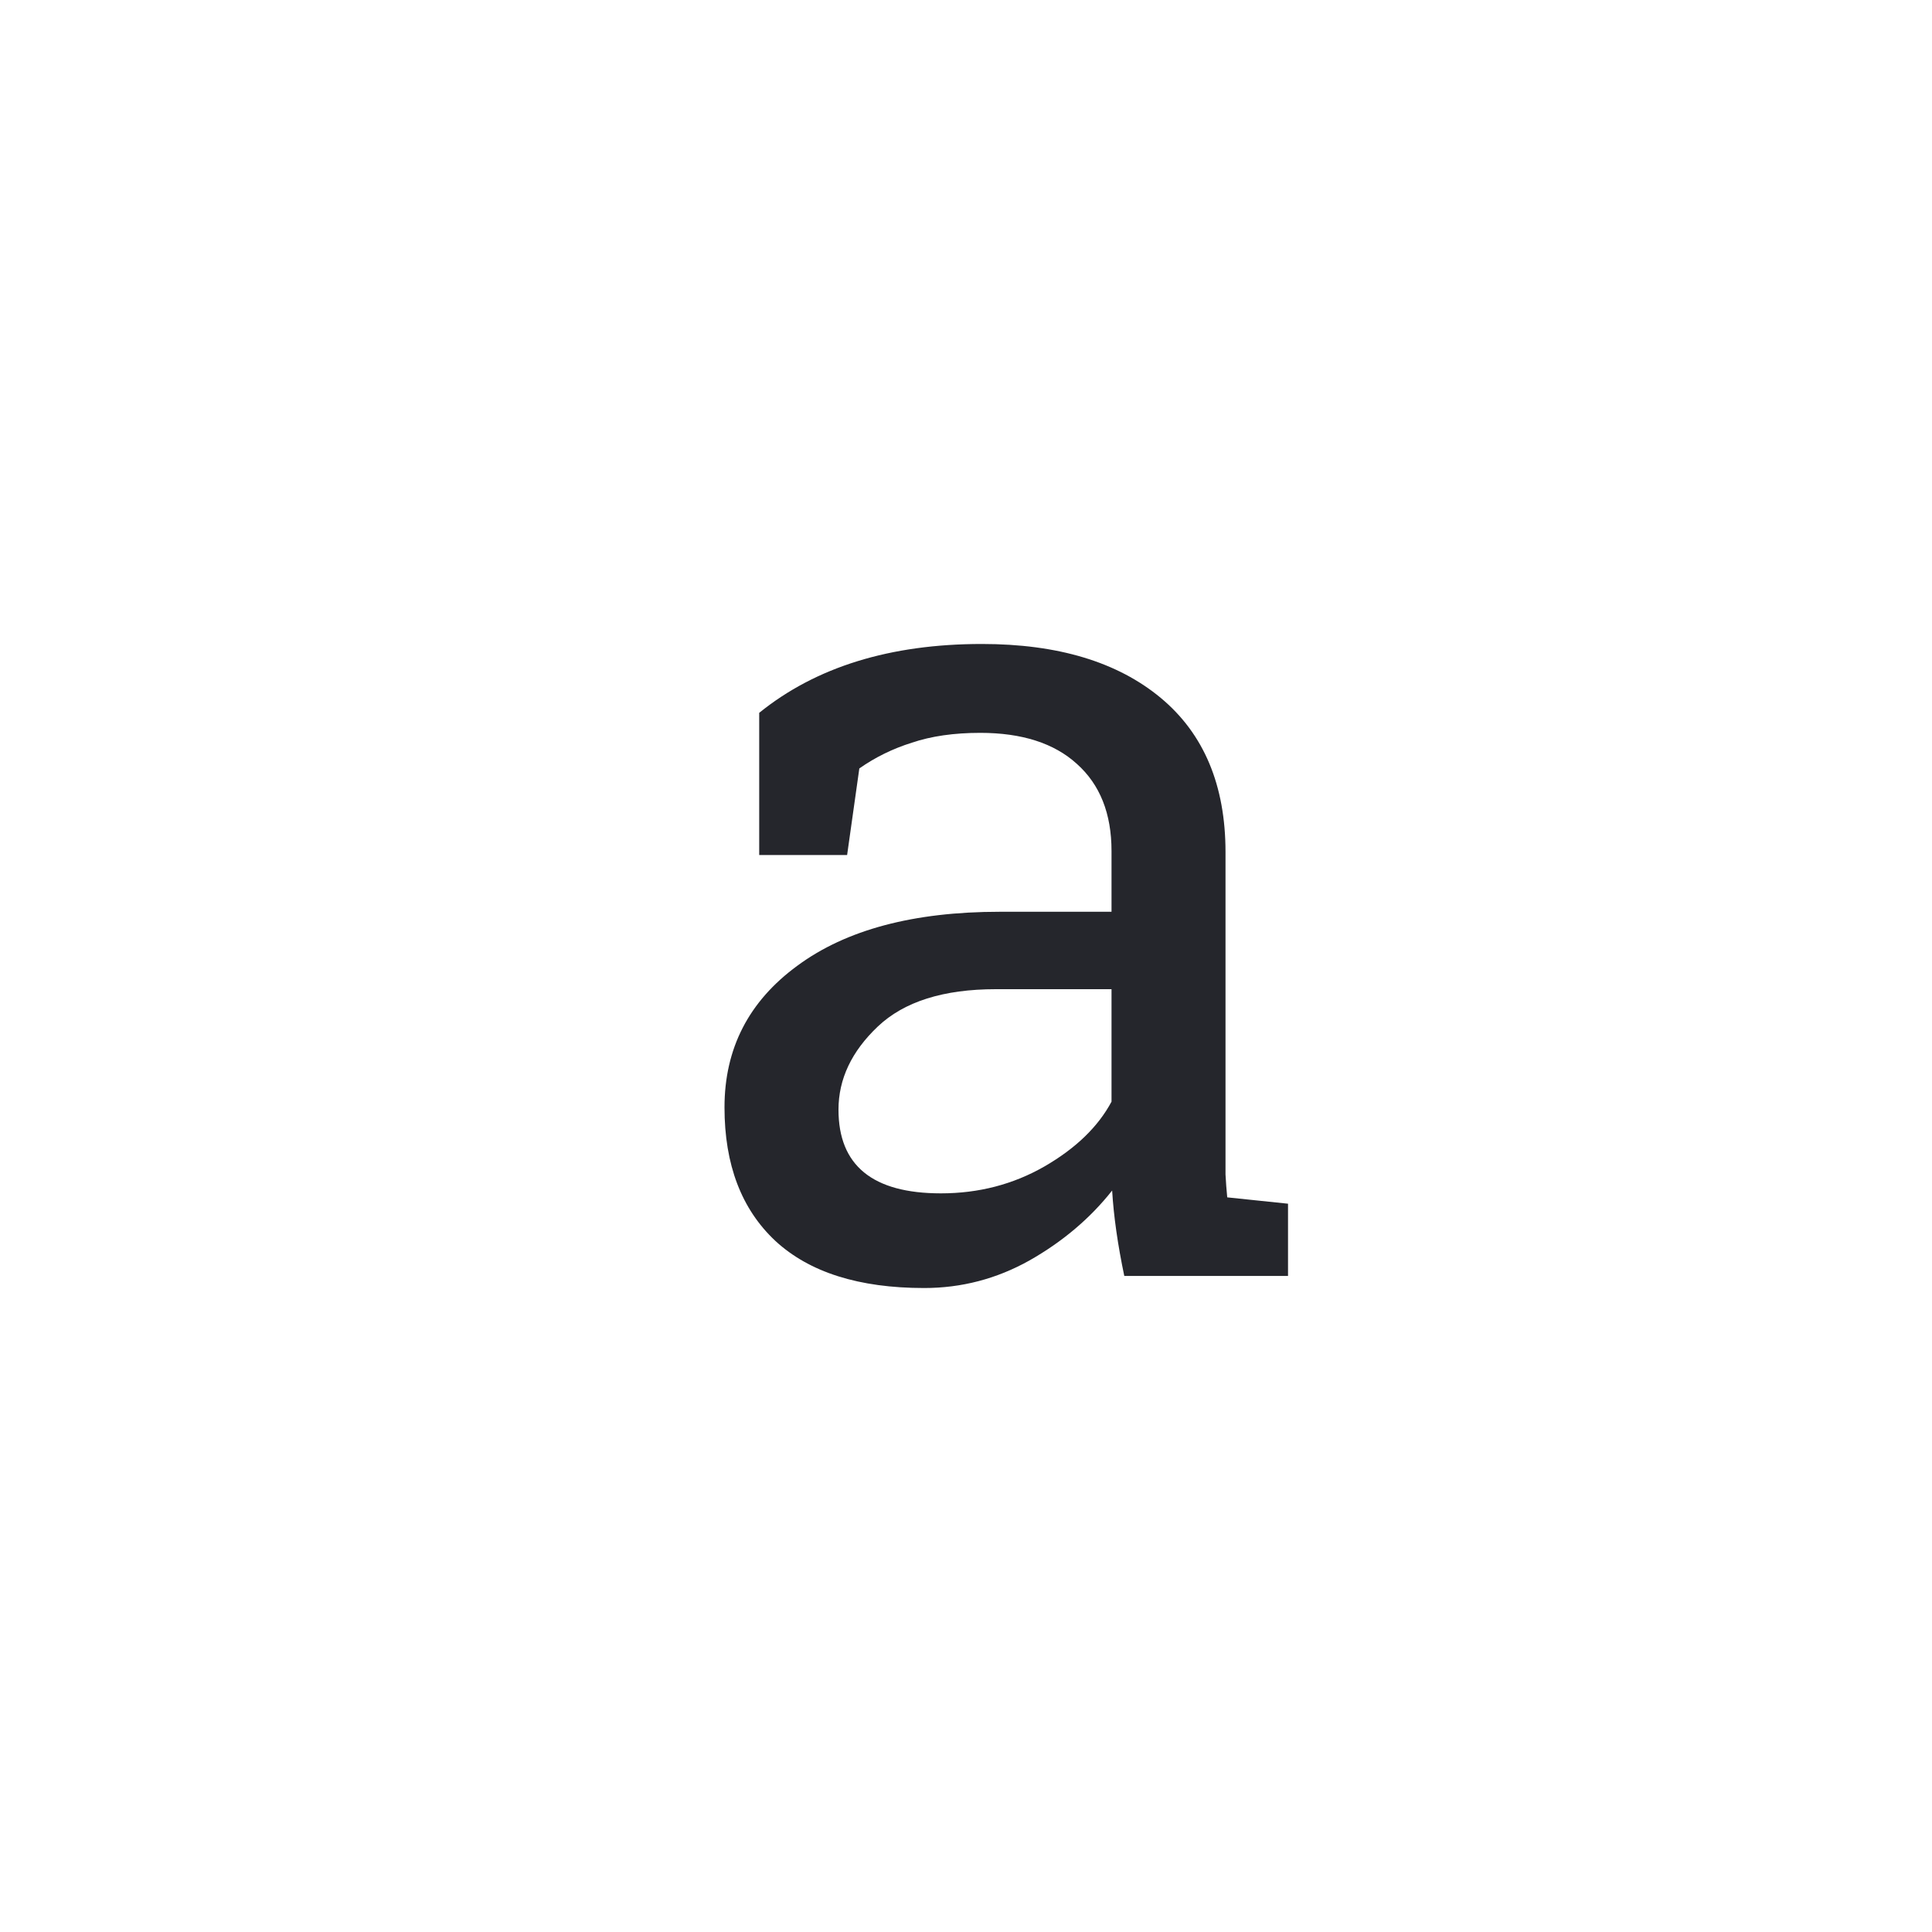 <svg xmlns="http://www.w3.org/2000/svg" width="28" height="28" viewBox="0 0 28 28" fill="none">
  <path d="M13.393 18.667C12.448 18.667 11.73 18.439 11.238 17.985C10.746 17.525 10.5 16.88 10.5 16.049C10.5 15.195 10.852 14.511 11.556 13.996C12.261 13.475 13.239 13.214 14.491 13.214H16.109V12.334C16.109 11.791 15.942 11.37 15.606 11.07C15.277 10.771 14.81 10.621 14.206 10.621C13.826 10.621 13.496 10.669 13.217 10.763C12.937 10.851 12.683 10.976 12.454 11.137L12.277 12.392H11.003V10.331C11.825 9.666 12.901 9.333 14.231 9.333C15.332 9.333 16.196 9.594 16.822 10.114C17.448 10.635 17.761 11.38 17.761 12.35V16.68C17.761 16.797 17.761 16.91 17.761 17.021C17.767 17.132 17.775 17.243 17.786 17.353L18.667 17.445V18.492H16.294C16.199 18.038 16.14 17.625 16.118 17.254C15.799 17.658 15.399 17.996 14.919 18.268C14.444 18.534 13.935 18.667 13.393 18.667ZM13.636 17.295C14.184 17.295 14.684 17.165 15.137 16.905C15.589 16.644 15.914 16.331 16.109 15.966V14.336H14.432C13.672 14.336 13.102 14.517 12.722 14.877C12.342 15.237 12.152 15.639 12.152 16.082C12.152 16.891 12.646 17.295 13.636 17.295Z" fill="#25262C"/>
</svg>

